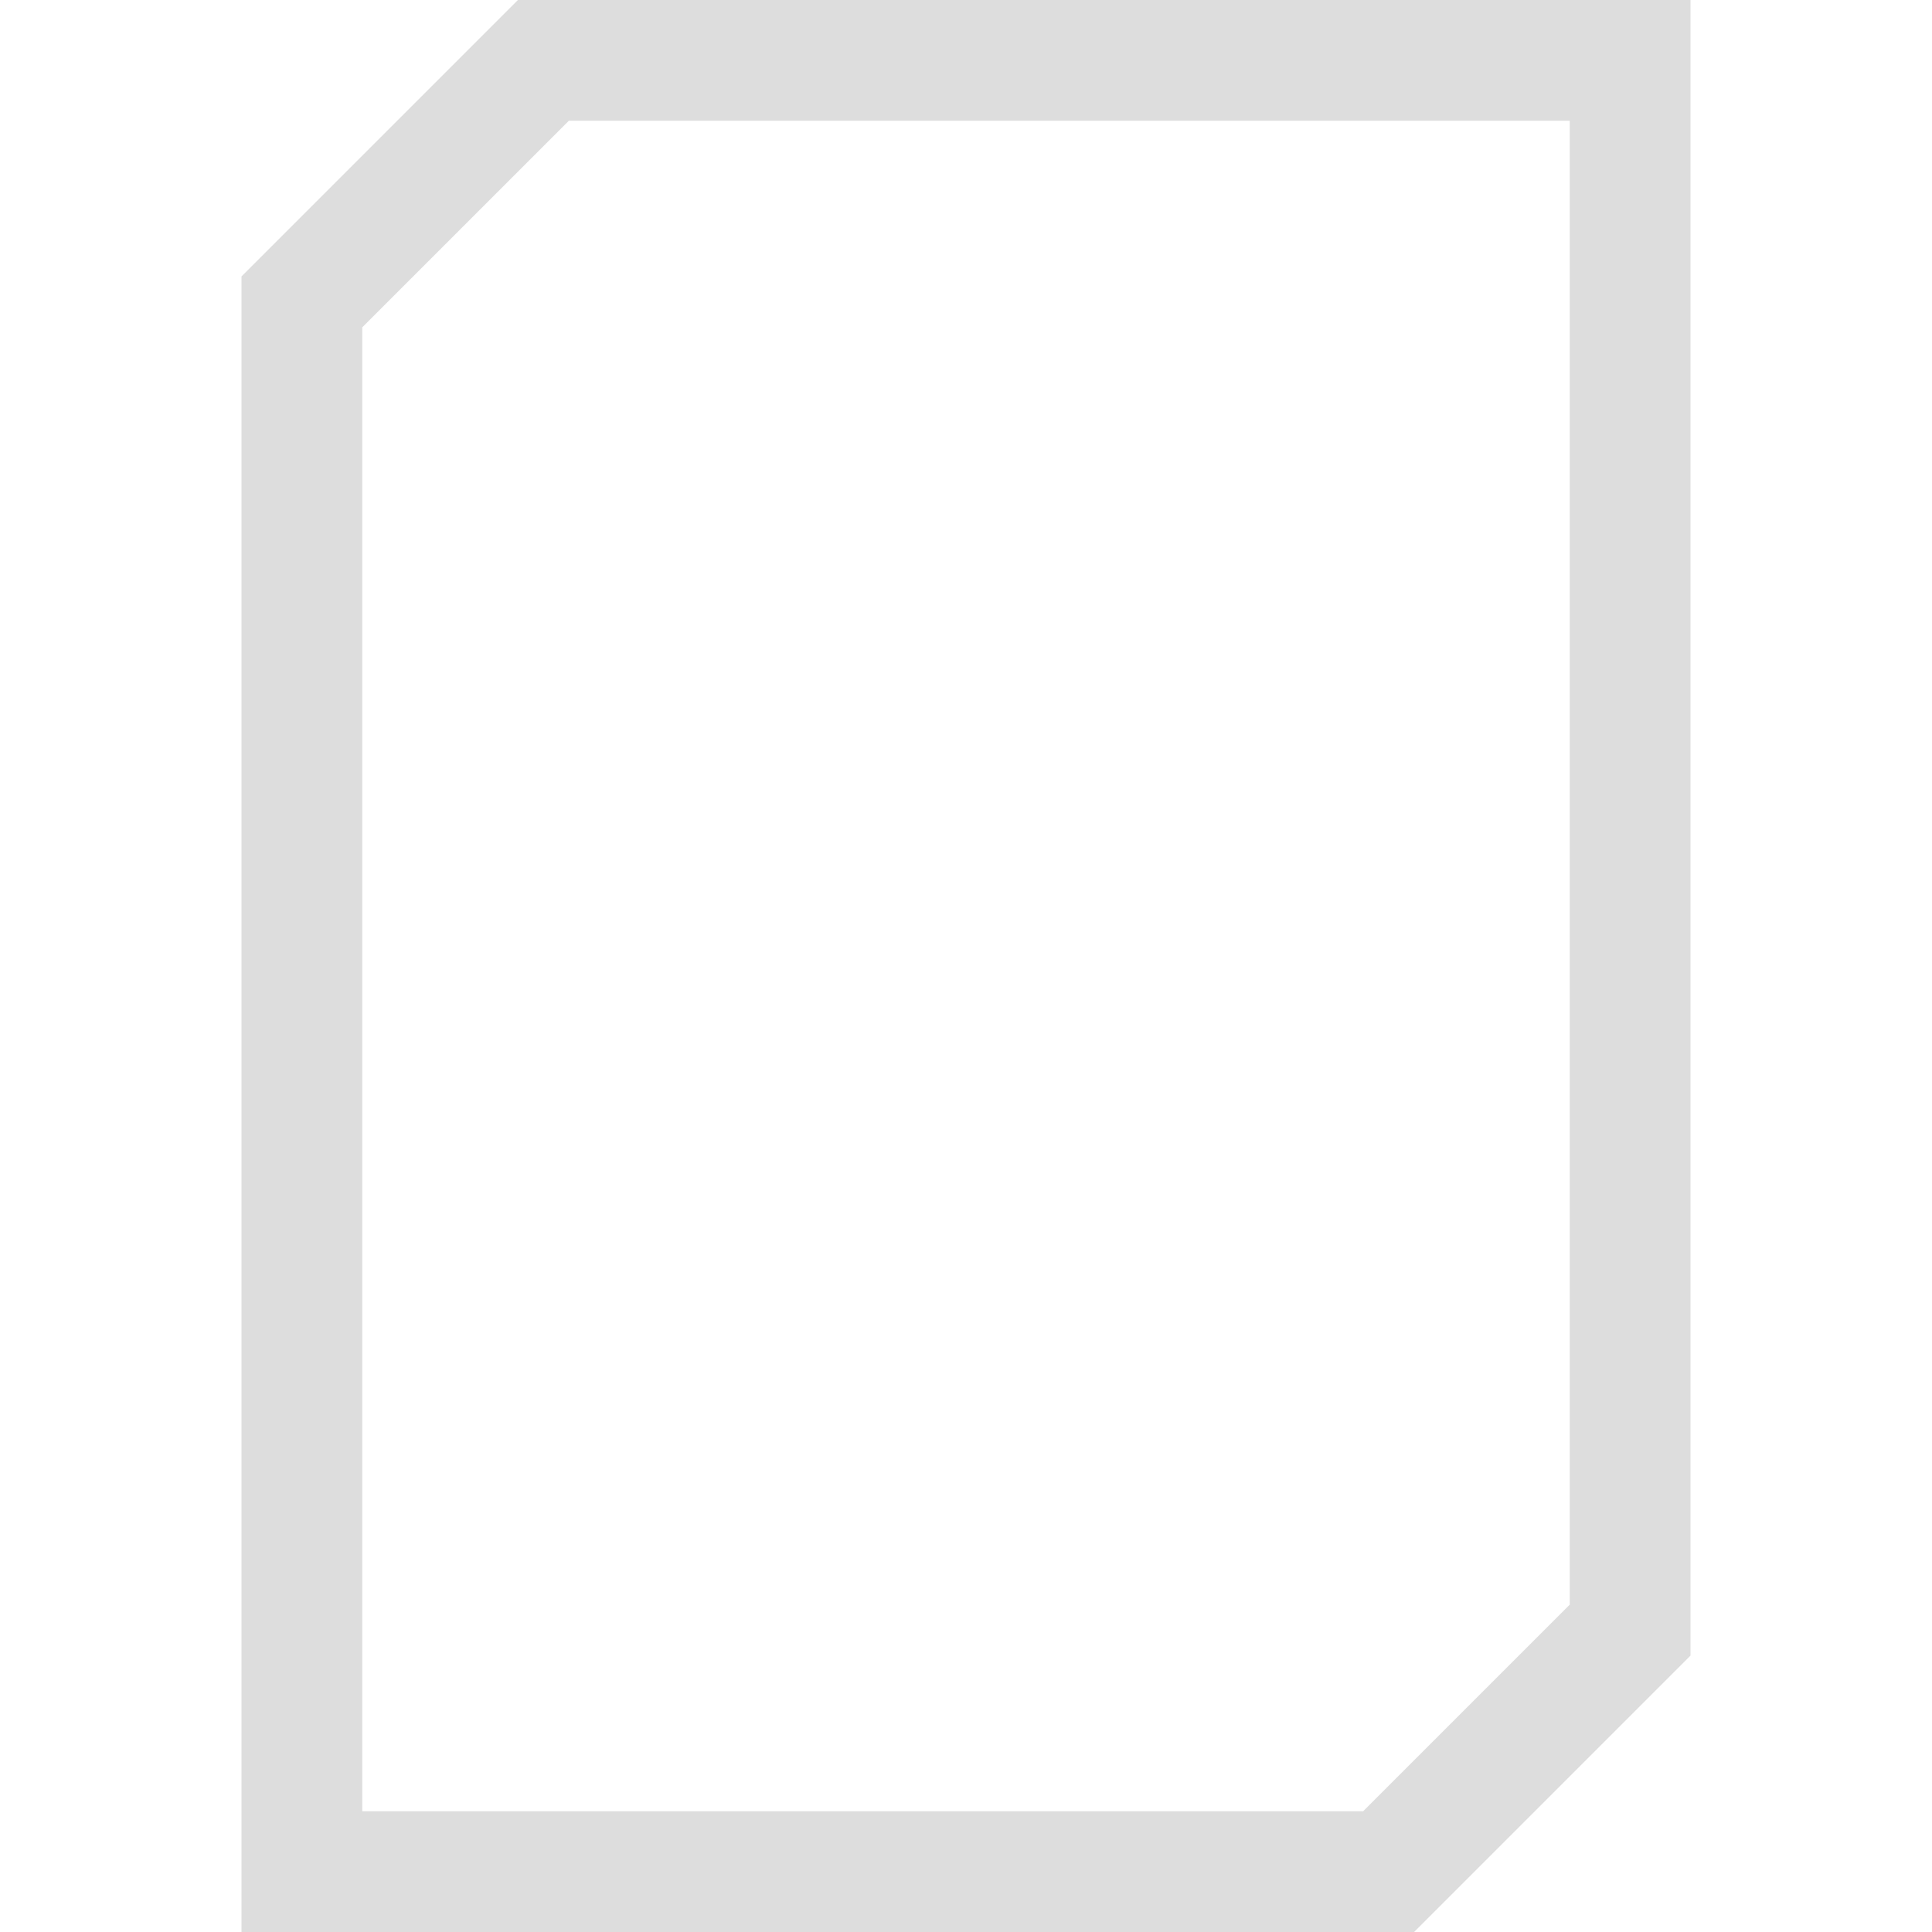 <svg xmlns="http://www.w3.org/2000/svg" viewBox="0 0 2048 2048" width="32" height="32">
	<style type="text/css">
		<![CDATA[
		.dark-base {
			fill: #dddddd;
		}
		]]>
	</style>
	<path class="dark-base" d="M549 0h1243v1755l-293 293H256V293L549 0zm1115 1701V128H603L384 347v1573h1061l219-219z" />
</svg>
